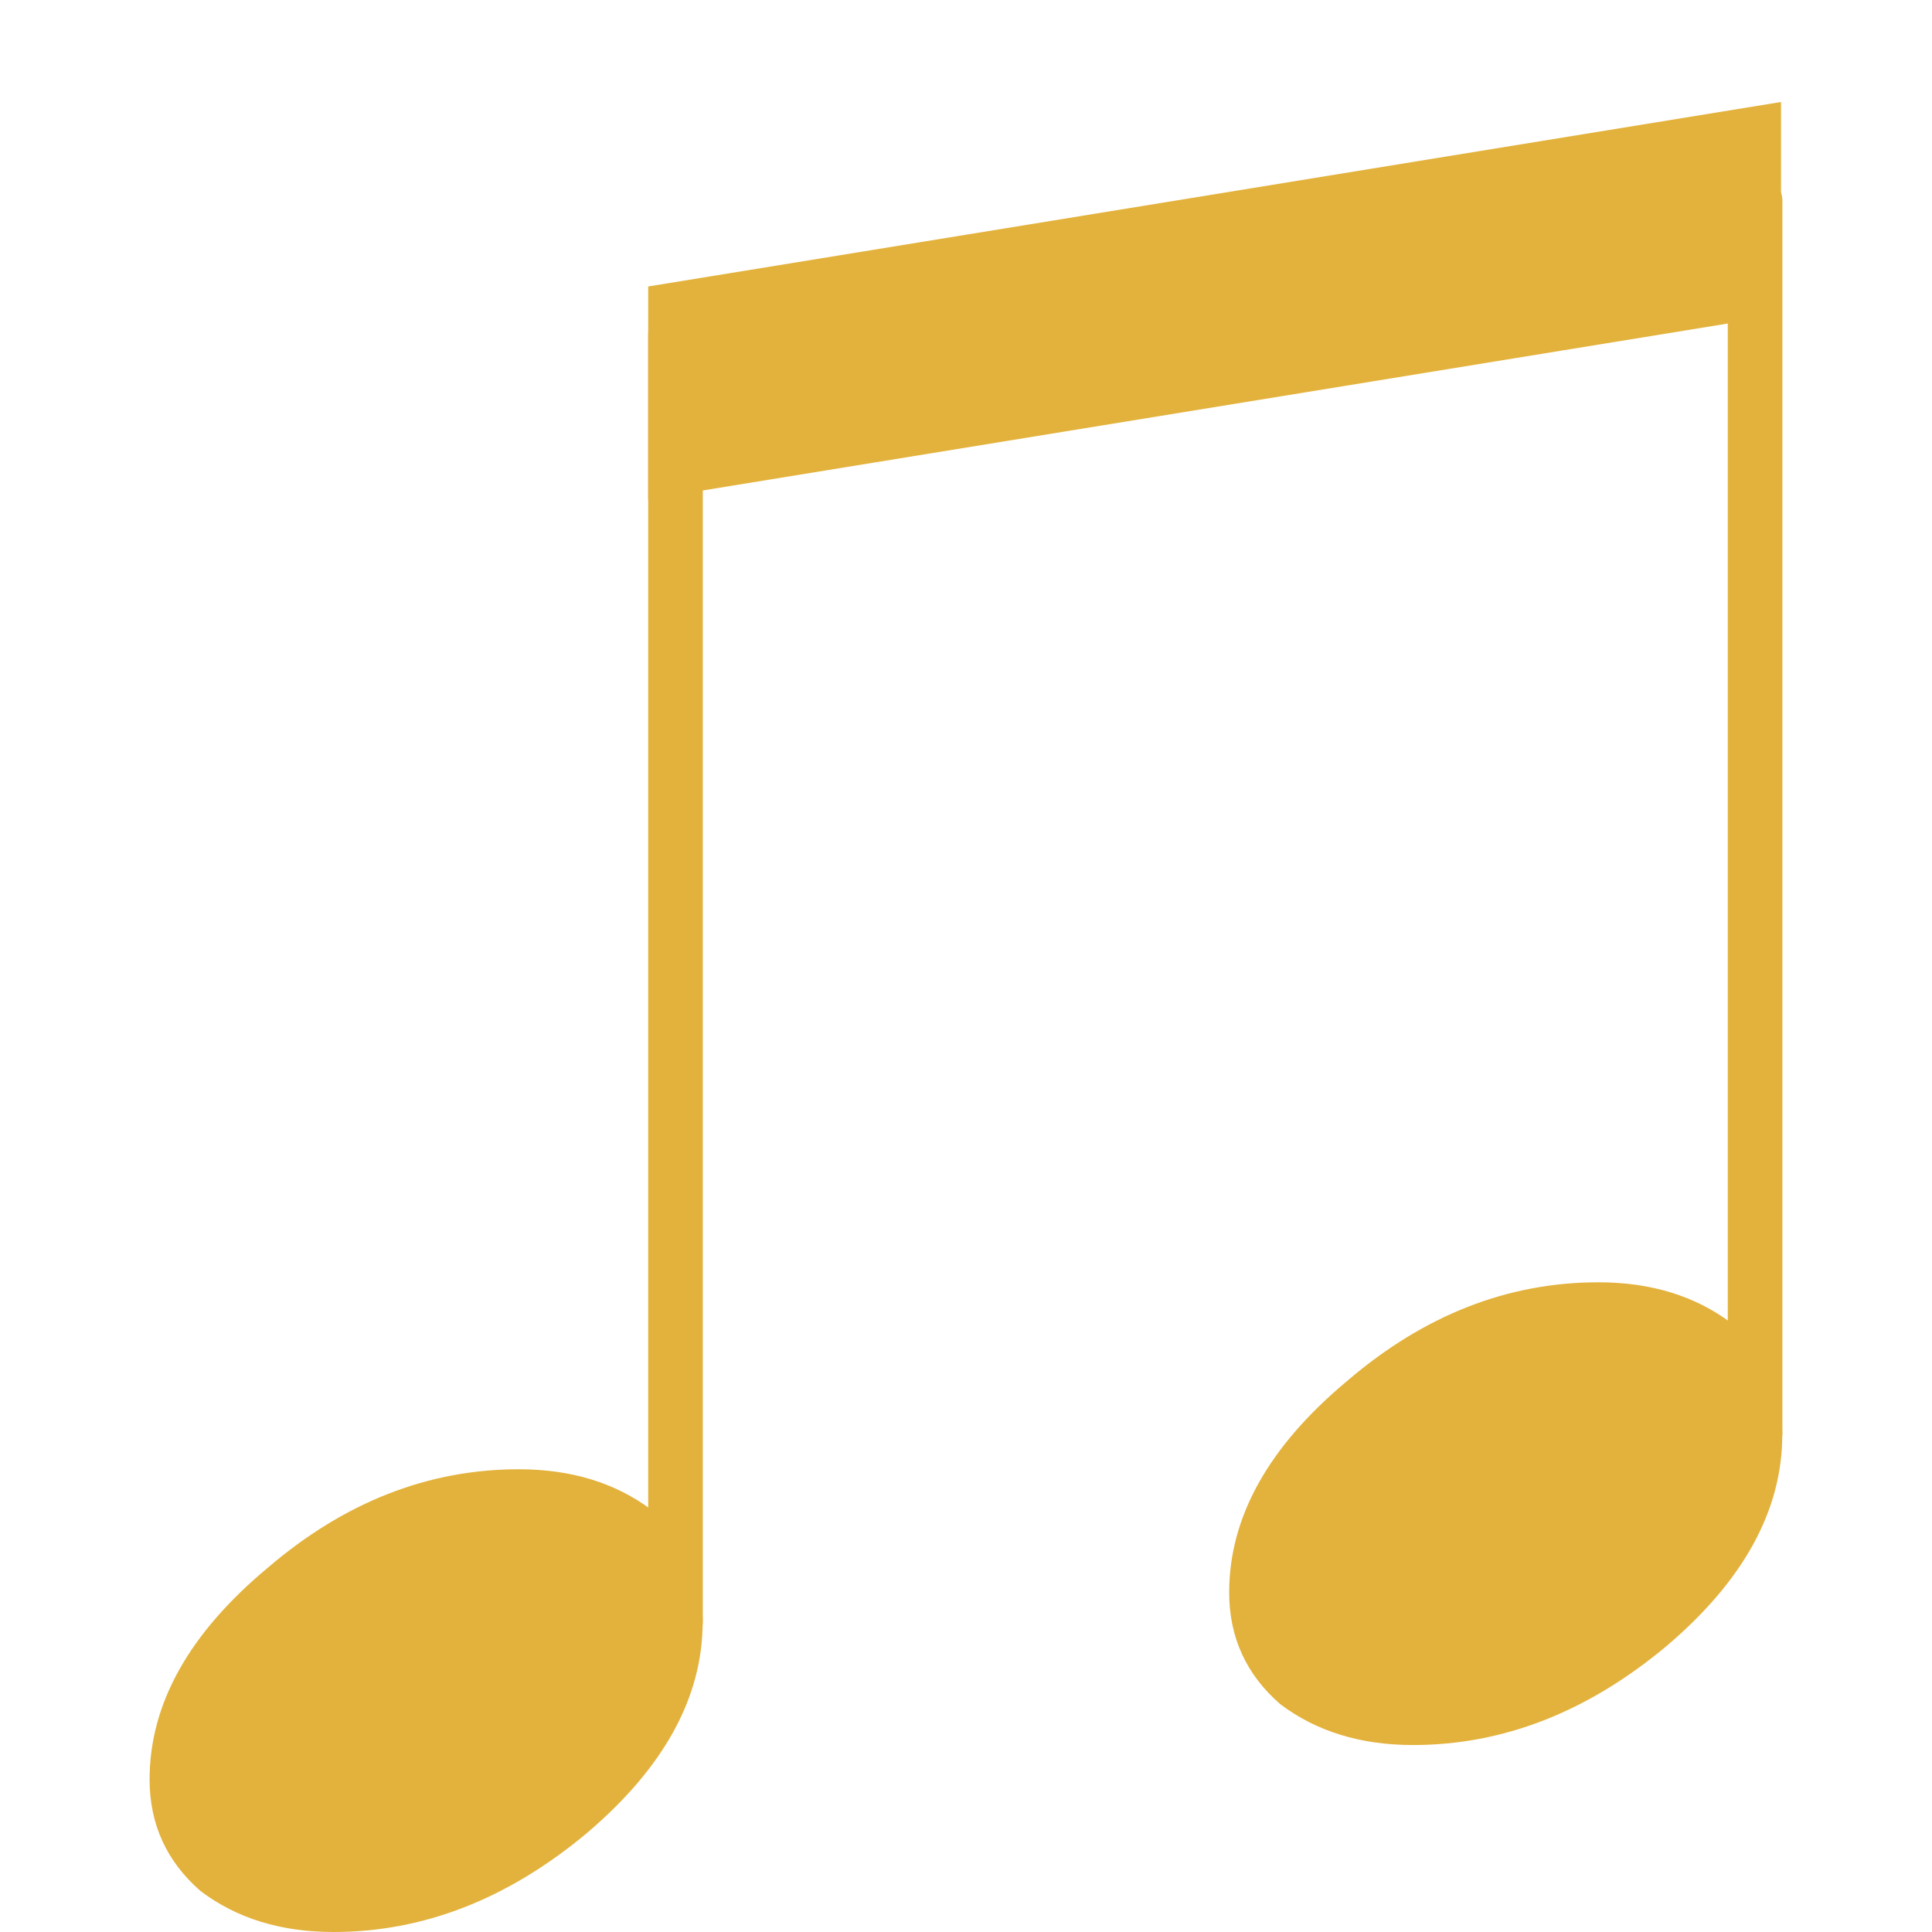 <?xml version="1.0" encoding="UTF-8" standalone="no"?>
<svg
   xmlns:dc="http://purl.org/dc/elements/1.1/"
   xmlns:cc="http://creativecommons.org/ns#"
   xmlns:rdf="http://www.w3.org/1999/02/22-rdf-syntax-ns#"
   xmlns:svg="http://www.w3.org/2000/svg"
   xmlns="http://www.w3.org/2000/svg"
   xmlns:sodipodi="http://sodipodi.sourceforge.net/DTD/sodipodi-0.dtd"
   xmlns:inkscape="http://www.inkscape.org/namespaces/inkscape"
   width="114.946"
   height="114.946"
   viewBox="0 0 114.946 114.946"
   version="1.2"
   id="thelick"
   sodipodi:docname="note3.svg"
   inkscape:version="0.92.4 (5da689c313, 2019-01-14)">
  <sodipodi:namedview
     pagecolor="#ffffff"
     bordercolor="#666666"
     borderopacity="1"
     objecttolerance="10"
     gridtolerance="10"
     guidetolerance="10"
     inkscape:pageopacity="0"
     inkscape:pageshadow="2"
     inkscape:window-width="1920"
     inkscape:window-height="1001"
     id="namedview52"
     showgrid="false"
     inkscape:zoom="2.0531409"
     inkscape:cx="-10.848637"
     inkscape:cy="57.472919"
     inkscape:window-x="-9"
     inkscape:window-y="-9"
     inkscape:window-maximized="1"
     inkscape:current-layer="thelick" />
  <defs
     id="defs1313">
    <clipPath
       clipPathUnits="userSpaceOnUse"
       id="clipPath1129">
      <rect
         style="opacity:1;fill:#fb0000;fill-opacity:0.636;stroke:none;stroke-width:3.18;stroke-linecap:round;stroke-linejoin:round;stroke-miterlimit:4;stroke-dasharray:none;stroke-dashoffset:0;stroke-opacity:1;paint-order:markers stroke fill"
         id="rect1131"
         width="78.976"
         height="39.488"
         x="357.99"
         y="575.135" />
    </clipPath>
  </defs>
  <g
     transform="translate(12.506,-222.846)"
     style="fill:#23201b;fill-opacity:1;stroke:#23201b;stroke-opacity:1"
     id="staff">
    <g
       transform="matrix(0.798,0,0,1,-113.081,-525.123)"
       id="g1202"
       style="fill:#23201b;fill-opacity:1;stroke:#23201b;stroke-opacity:1">
      <polyline
         class="StaffLines"
         points="141.732,566.732 2918.27,566.732"
         id="polyline6"
         transform="matrix(0.342,0,0,1,93.269,0)"
         style="fill:#23201b;fill-opacity:1;stroke:#23201b;stroke-width:2;stroke-linejoin:bevel;stroke-opacity:1" />
      <polyline
         class="StaffLines"
         points="141.732,591.732 2918.27,591.732"
         id="polyline8"
         transform="matrix(0.342,0,0,1,93.269,0)"
         style="fill:#23201b;fill-opacity:1;stroke:#23201b;stroke-width:2;stroke-linejoin:bevel;stroke-opacity:1" />
      <polyline
         class="StaffLines"
         points="141.732,616.732 2918.27,616.732"
         id="polyline10"
         transform="matrix(0.342,0,0,1,93.269,0)"
         style="fill:#23201b;fill-opacity:1;stroke:#23201b;stroke-width:2;stroke-linejoin:bevel;stroke-opacity:1" />
      <polyline
         class="StaffLines"
         points="141.732,641.732 2918.27,641.732"
         id="polyline12"
         transform="matrix(0.342,0,0,1,93.269,0)"
         style="fill:#23201b;fill-opacity:1;stroke:#23201b;stroke-width:2;stroke-linejoin:bevel;stroke-opacity:1" />
      <polyline
         class="StaffLines"
         points="141.732,666.732 2918.27,666.732"
         id="polyline14"
         transform="matrix(0.342,0,0,1,93.269,0)"
         style="fill:#23201b;fill-opacity:1;stroke:#23201b;stroke-width:2;stroke-linejoin:bevel;stroke-opacity:1" />
    </g>
    <polyline
       transform="translate(-245.732,-525.123)"
       style="fill:#23201b;fill-opacity:1;stroke:#23201b;stroke-width:4;stroke-linejoin:bevel;stroke-opacity:1"
       id="polyline108"
       points="828.014,565.732 828.014,667.732"
       class="BarLine" />
    <polyline
       transform="translate(-245.732,-525.123)"
       id="polyline184"
       points="690.59,691.732 738.504,691.732"
       class="LedgerLine"
       style="fill:#23201b;fill-opacity:1;stroke:#23201b;stroke-width:4;stroke-linecap:square;stroke-linejoin:bevel;stroke-opacity:1" />
  </g>
  <path
     class="Clef"
     d="m 69.225,-131.83 c 0,0 0.198,0 0.594,0 0.26,-0.063 0.484,-0.094 0.672,-0.094 7.291,0 13.281,2.573 17.968,7.719 4.688,5.072 7.032,10.994 7.032,17.765 0,8.406 -3.48,15.245 -10.438,20.516 -1.823,1.437 -4.203,2.609 -7.14,3.515 0.333,4.23 0.5,7.646 0.5,10.25 0,0.521 -0.068,2.412 -0.204,5.672 -0.26,6.052 -2.343,11.292 -6.25,15.719 -3.77,4.365 -8.458,6.547 -14.062,6.547 -5.271,0 -9.761,-1.854 -13.469,-5.563 -3.719,-3.781 -5.578,-8.338 -5.578,-13.671 0,-2.803 1.078,-5.183 3.234,-7.141 2.209,-1.948 4.776,-2.922 7.704,-2.922 2.604,0 4.786,1.01 6.546,3.031 1.823,1.886 2.735,4.229 2.735,7.032 0,2.531 -0.912,4.708 -2.735,6.531 -1.823,1.823 -4.005,2.734 -6.546,2.734 -1.042,0 -2.047,-0.193 -3.016,-0.578 2.864,4.229 6.672,6.344 11.422,6.344 4.489,0 8.166,-1.823 11.031,-5.469 3,-3.771 4.63,-8.167 4.891,-13.187 0.125,-3.125 0.187,-4.912 0.187,-5.36 0,-3.646 -0.13,-6.64 -0.39,-8.984 -3.25,0.521 -6.146,0.781 -8.688,0.781 -9.052,0 -16.766,-3.583 -23.141,-10.75 -6.25,-7.229 -9.375,-15.823 -9.375,-25.781 0,-2.084 0.193,-4.198 0.579,-6.344 0.395,-1.76 0.885,-3.682 1.468,-5.766 0.323,-1.177 1.203,-3.067 2.641,-5.671 0.521,-0.782 1.107,-1.758 1.758,-2.93 0.651,-1.172 1.106,-1.951 1.367,-2.336 0.646,-1.302 1.911,-3.063 3.797,-5.281 0.521,-0.584 1.06,-1.232 1.617,-1.946 0.557,-0.713 1.031,-1.299 1.422,-1.757 0.39,-0.459 0.682,-0.818 0.875,-1.079 0.193,-0.26 1.659,-1.984 4.398,-5.171 0.646,-0.657 1.279,-1.357 1.899,-2.102 0.62,-0.745 1.125,-1.331 1.515,-1.758 0.391,-0.427 0.685,-0.734 0.883,-0.922 -2.344,-7.75 -3.812,-13.937 -4.406,-18.562 -0.448,-3.709 -0.672,-8.787 -0.672,-15.235 0,-5.666 1.302,-10.974 3.906,-15.921 2.532,-5.136 6.078,-9.334 10.641,-12.594 0.26,-0.198 0.583,-0.297 0.969,-0.297 0.458,0 0.786,0.099 0.984,0.297 3.51,4.229 6.536,9.729 9.078,16.5 2.604,6.771 3.906,12.927 3.906,18.469 0,6.25 -1.494,12.109 -4.484,17.578 -3.385,5.791 -7.75,11.781 -13.094,17.968 1.365,4.292 3.188,11.026 5.469,20.204 m 8.297,45.421 c 3.385,-1.239 6.026,-3.354 7.922,-6.343 2.083,-2.865 3.125,-6.089 3.125,-9.672 0,-4.625 -1.563,-8.729 -4.688,-12.313 -3.198,-3.708 -7.271,-5.791 -12.218,-6.25 2.802,13.74 4.755,25.266 5.859,34.578 m -37.781,-22.562 c 0,6.448 2.604,12.114 7.812,17 5.333,4.75 11.323,7.125 17.969,7.125 2.729,0 5.396,-0.198 8,-0.594 -1.042,-9.896 -3.094,-21.745 -6.156,-35.547 -3.709,0.396 -6.667,1.698 -8.875,3.907 -2.157,2.281 -3.235,4.854 -3.235,7.718 0,4.948 2.641,8.953 7.922,12.016 0.448,0.458 0.672,0.948 0.672,1.469 0,0.52 -0.224,1.005 -0.672,1.453 -0.396,0.458 -0.885,0.687 -1.469,0.687 -0.062,0 -0.354,-0.062 -0.875,-0.187 -3.718,-2.021 -6.583,-4.625 -8.593,-7.813 -1.896,-3.396 -2.844,-6.817 -2.844,-10.265 0,-4.49 1.401,-8.558 4.203,-12.203 2.927,-3.646 6.734,-5.99 11.422,-7.032 -1.823,-7.291 -3.318,-12.989 -4.484,-17.093 -1.042,1.177 -2.295,2.593 -3.758,4.25 -1.464,1.656 -2.326,2.651 -2.586,2.984 -2.344,3.052 -4.136,5.427 -5.375,7.125 -2.219,3.062 -3.849,5.698 -4.891,7.906 -1.104,2.479 -2.078,5.182 -2.922,8.11 -0.843,2.802 -1.265,5.796 -1.265,8.984 m 32.609,-99.313 c -4.885,2.407 -8.724,5.855 -11.516,10.344 -2.864,4.625 -4.296,9.604 -4.296,14.938 0,4.687 1.171,11.005 3.515,18.953 4.688,-5.667 8.203,-10.906 10.547,-15.719 2.469,-5.083 3.703,-10.391 3.703,-15.922 0,-4.167 -0.651,-8.364 -1.953,-12.594"
     style="fill:#197bbd;fill-opacity:1"
     id="clef"
     inkscape:connector-curvature="0" />
  <g
     transform="translate(12.506,-222.846)"
     id="one">
    <polyline
       transform="translate(-225.732,-525.123)"
       id="polyline186"
       points="371.193,674.537 371.193,597.982"
       class="Stem"
       style="fill:#e3b23c;fill-opacity:1;stroke:#e3b23c;stroke-width:3.25;stroke-linecap:round;stroke-linejoin:bevel;stroke-opacity:1" />
    <path
       id="path200"
       d="m 136.141,140.344 c 3.125,0 5.766,0.812 7.922,2.437 2.01,1.761 3.015,3.974 3.015,6.641 0,4.489 -2.307,8.687 -6.921,12.594 -4.688,3.906 -9.704,5.859 -15.047,5.859 -3.125,0 -5.761,-0.813 -7.907,-2.438 -2.02,-1.76 -3.031,-3.974 -3.031,-6.64 0,-4.49 2.344,-8.688 7.031,-12.594 4.563,-3.906 9.542,-5.859 14.938,-5.859"
       class="Note"
       style="fill:#e3b23c;fill-opacity:1;stroke:none;stroke-opacity:1"
       inkscape:connector-curvature="0" />
    <path
       transform="translate(-225.732,-525.123)"
       clip-path="url(#clipPath1129)"
       style="fill:#e3b23c;fill-opacity:1;fill-rule:evenodd;stroke:none;stroke-opacity:1"
       id="path306"
       d="M 369.568,592.179 564.704,560.4 v 12.665 l -195.136,31.779 v -12.665"
       class="Beam"
       inkscape:connector-curvature="0" />
  </g>
  <g
     transform="translate(12.506,-222.846)"
     id="two">
    <polyline
       transform="translate(-158.435,-536.061)"
       class="Stem"
       points="371.193,674.537 371.193,597.982"
       id="polyline1138"
       style="fill:#e3b23c;fill-opacity:1;stroke:#e3b23c;stroke-width:3.25;stroke-linecap:round;stroke-linejoin:bevel;stroke-opacity:1" />
    <path
       class="Note"
       d="m 203.438,129.406 c 3.125,0 5.766,0.812 7.922,2.437 2.01,1.761 3.015,3.974 3.015,6.641 0,4.489 -2.307,8.687 -6.921,12.594 -4.688,3.906 -9.704,5.859 -15.047,5.859 -3.125,0 -5.761,-0.813 -7.907,-2.438 -2.02,-1.76 -3.031,-3.974 -3.031,-6.64 0,-4.49 2.344,-8.688 7.031,-12.594 4.563,-3.906 9.542,-5.859 14.938,-5.859"
       id="path1140"
       style="fill:#e3b23c;fill-opacity:1"
       inkscape:connector-curvature="0" />
    <path
       transform="translate(-158.435,-536.061)"
       class="Beam"
       d="M 369.568,592.179 564.704,560.4 v 12.665 l -195.136,31.779 v -12.665"
       id="path1142"
       style="fill:#e3b23c;fill-opacity:1;fill-rule:evenodd;stroke:none"
       clip-path="url(#clipPath1129)"
       inkscape:connector-curvature="0" />
  </g>
  <g
     transform="translate(12.506,-222.846)"
     id="g927">
    <polyline
       transform="translate(-226.723,-364.144)"
       style="fill:#e3b23c;fill-opacity:1;stroke:#6a8d73;stroke-width:3.25;stroke-linecap:round;stroke-linejoin:bevel;stroke-opacity:1"
       id="polyline1154"
       points="371.193,674.537 371.193,597.982"
       class="Stem" />
    <path
       id="path1156"
       d="m 135.15,301.323 c 3.125,0 5.766,0.812 7.922,2.437 2.01,1.761 3.015,3.974 3.015,6.641 0,4.489 -2.307,8.687 -6.921,12.594 -4.688,3.906 -9.704,5.859 -15.047,5.859 -3.125,0 -5.761,-0.813 -7.907,-2.438 -2.02,-1.76 -3.031,-3.974 -3.031,-6.64 0,-4.49 2.344,-8.688 7.031,-12.594 4.563,-3.906 9.542,-5.859 14.938,-5.859"
       class="Note"
       style="fill:#6a8d73;fill-opacity:1"
       inkscape:connector-curvature="0" />
    <path
       transform="translate(-226.723,-361.227)"
       clip-path="url(#clipPath1129)"
       style="fill:#6a8d73;fill-opacity:1;fill-rule:evenodd;stroke:none"
       id="path1158"
       d="M 369.568,592.179 564.704,560.4 v 12.665 l -195.136,31.779 v -12.665"
       class="Beam"
       inkscape:connector-curvature="0" />
    <polyline
       class="Stem"
       points="371.193,674.537 371.193,597.982"
       id="polyline1170"
       style="stroke:#6a8d73;stroke-width:3.25;stroke-linecap:round;stroke-linejoin:bevel;stroke-opacity:1"
       transform="matrix(1,0,0,0.958,-162.492,-347.009)" />
    <path
       style="fill:#6a8d73;fill-opacity:1"
       class="Note"
       d="m 199.381,290.199 c 3.125,0 5.766,0.812 7.922,2.437 2.01,1.761 3.015,3.974 3.015,6.641 0,4.489 -2.307,8.687 -6.921,12.594 -4.688,3.906 -9.704,5.859 -15.047,5.859 -3.125,0 -5.761,-0.813 -7.907,-2.438 -2.02,-1.76 -3.031,-3.974 -3.031,-6.64 0,-4.49 2.344,-8.688 7.031,-12.594 4.563,-3.906 9.542,-5.859 14.938,-5.859"
       id="path1172"
       inkscape:connector-curvature="0" />
  </g>
  <polyline
     style="stroke:#fd5e53;stroke-width:3.25;stroke-linecap:round;stroke-linejoin:bevel;stroke-opacity:1"
     class="Stem"
     points="627.04,662.037 627.04,579.232"
     id="polyline194"
     transform="translate(-213.226,-747.969)" />
  <path
     class="Note"
     d="m 404.494,-95.002 c 3.125,0 5.766,0.812 7.922,2.437 2.01,1.761 3.016,3.974 3.016,6.641 0,4.489 -2.308,8.687 -6.922,12.594 -4.688,3.906 -9.703,5.859 -15.047,5.859 -3.125,0 -5.761,-0.813 -7.906,-2.438 -2.021,-1.76 -3.032,-3.974 -3.032,-6.64 0,-4.49 2.344,-8.688 7.032,-12.594 4.562,-3.906 9.541,-5.859 14.937,-5.859"
     id="path208"
     style="fill:#fd5e53;fill-opacity:1"
     inkscape:connector-curvature="0" />
  <polyline
     style="stroke:#6a8d73;stroke-width:3.25;stroke-linecap:round;stroke-linejoin:bevel;stroke-opacity:1"
     class="Stem"
     points="729.379,687.037 729.379,616.732"
     id="polyline196"
     transform="translate(-233.226,-747.969)" />
  <path
     class="Note"
     d="m 486.833,-70.002 c 3.125,0 5.765,0.812 7.922,2.437 2.01,1.761 3.015,3.974 3.015,6.641 0,4.489 -2.307,8.687 -6.922,12.594 -4.687,3.906 -9.703,5.859 -15.046,5.859 -3.125,0 -5.761,-0.813 -7.907,-2.438 -2.02,-1.76 -3.031,-3.974 -3.031,-6.64 0,-4.49 2.344,-8.688 7.031,-12.594 4.563,-3.906 9.542,-5.859 14.938,-5.859"
     id="path210"
     style="fill:#6a8d73;fill-opacity:1"
     inkscape:connector-curvature="0" />
  <path
     style="fill:#6a8d73;fill-opacity:1;fill-rule:evenodd"
     class="Beam"
     d="m 494.528,-137.199 67.212,-6.567 v 12.559 l -67.212,6.568 v -12.56"
     id="path308"
     inkscape:connector-curvature="0" />
  <g
     transform="translate(12.506,-222.846)"
     id="seven">
    <polyline
       transform="translate(-245.732,-525.123)"
       id="polyline198"
       points="793.341,674.537 793.341,610.482"
       class="Stem"
       style="stroke:#6a8d73;stroke-width:3.25;stroke-linecap:round;stroke-linejoin:bevel;stroke-opacity:1" />
    <path
       style="fill:#6a8d73;fill-opacity:1;stroke:none;stroke-opacity:1"
       id="path212"
       d="m 538.289,140.344 c 3.125,0 5.765,0.812 7.922,2.437 2.01,1.761 3.015,3.974 3.015,6.641 0,4.489 -2.307,8.687 -6.922,12.594 -4.687,3.906 -9.703,5.859 -15.047,5.859 -3.125,0 -5.76,-0.813 -7.906,-2.438 -2.021,-1.76 -3.031,-3.974 -3.031,-6.64 0,-4.49 2.344,-8.688 7.031,-12.594 4.563,-3.906 9.542,-5.859 14.938,-5.859"
       class="Note"
       inkscape:connector-curvature="0" />
  </g>
  <g
     transform="translate(-233.226,-747.969)"
     style="fill:#6a8d73;fill-opacity:1;stroke:#6a8d73;stroke-opacity:1"
     id="eight">
    <path
       id="path106"
       d="m 783.446,697.982 c 17.78,11.513 71.118,11.513 88.898,0 -17.78,15.513 -71.118,15.513 -88.898,0"
       class="TieSegment"
       style="fill:#6a8d73;fill-opacity:1;fill-rule:evenodd;stroke:#6a8d73;stroke-width:1.75;stroke-linecap:round;stroke-linejoin:round;stroke-opacity:1"
       inkscape:connector-curvature="0" />
    <path
       id="path214"
       d="m 876.498,667.998 c -2.344,0 -4.036,0.812 -5.078,2.437 -1.167,1.563 -1.75,3.683 -1.75,6.36 0,3.062 0.812,5.698 2.437,7.906 1.625,2.146 3.417,3.646 5.375,4.5 1.75,0.844 3.605,1.266 5.563,1.266 2.281,0 4.005,-0.813 5.172,-2.438 1.104,-1.635 1.656,-3.755 1.656,-6.359 0,-3.063 -0.812,-5.698 -2.437,-7.906 -1.625,-2.084 -3.381,-3.584 -5.266,-4.5 -1.896,-0.844 -3.787,-1.266 -5.672,-1.266 m 3.328,-2.531 c 7.031,0 12.891,1.364 17.578,4.093 4.75,2.74 7.125,5.964 7.125,9.672 0,3.969 -2.442,7.224 -7.328,9.766 -4.885,2.667 -10.677,4 -17.375,4 -6.906,0 -12.765,-1.365 -17.578,-4.094 -4.823,-2.739 -7.234,-5.963 -7.234,-9.672 0,-3.968 2.474,-7.224 7.422,-9.765 4.885,-2.667 10.682,-4 17.39,-4"
       class="Note"
       style="fill:#6a8d73;fill-opacity:1;stroke:#6a8d73;stroke-opacity:1"
       inkscape:connector-curvature="0" />
  </g>
  <g
     transform="translate(12.506,-222.846)"
     id="g939">
    <polyline
       class="Stem"
       points="548.801,637.037 548.801,557.357"
       id="polyline172"
       style="fill:none;stroke:#fd5e53;stroke-width:3.25;stroke-linecap:round;stroke-linejoin:bevel;stroke-opacity:1"
       transform="translate(-209.195,-370.519)" />
    <path
       class="Note"
       d="m 330.286,257.448 c 3.125,0 5.766,0.812 7.922,2.437 2.01,1.761 3.016,3.974 3.016,6.641 0,4.489 -2.308,8.687 -6.922,12.594 -4.688,3.906 -9.703,5.859 -15.047,5.859 -3.125,0 -5.761,-0.813 -7.906,-2.438 -2.021,-1.76 -3.032,-3.974 -3.032,-6.64 0,-4.49 2.344,-8.688 7.032,-12.594 4.562,-3.906 9.541,-5.859 14.937,-5.859"
       id="path178"
       style="fill:#fd5e53;fill-opacity:1"
       inkscape:connector-curvature="0" />
    <path
       class="Hook"
       d="m 337.981,211.838 v -25 h 3.125 c 0,3.709 0.719,7.422 2.157,11.141 1.562,4.031 3.286,7.547 5.171,10.547 1.365,2.146 3.417,5.432 6.157,9.859 2.083,3.386 3.841,6.932 5.273,10.641 1.432,3.708 2.149,7.422 2.149,11.14 0,6.771 -1.401,13.672 -4.204,20.704 -0.52,0.781 -1.14,1.171 -1.859,1.171 -0.646,0 -1.229,-0.26 -1.75,-0.781 -0.396,-0.396 -0.594,-0.885 -0.594,-1.469 v -0.484 c 2.802,-6.448 4.203,-12.828 4.203,-19.141 0,-3.26 -0.979,-6.776 -2.937,-10.546 -1.948,-3.844 -3.932,-6.907 -5.953,-9.188 -2.281,-2.667 -4.886,-5.531 -7.813,-8.594 h -3.125"
       id="path268"
       style="fill:#fd5e53;fill-opacity:1"
       inkscape:connector-curvature="0" />
  </g>
  <g
     transform="translate(21.406,-222.846)"
     id="g934">
    <polyline
       class="Stem"
       points="371.193,674.537 371.193,597.982"
       id="polyline72"
       style="fill:#e3b23c;fill-opacity:1;stroke:#e3b23c;stroke-width:3.25;stroke-linecap:round;stroke-linejoin:bevel;stroke-opacity:1"
       transform="translate(-352.41,-355.206)" />
    <path
       style="fill:#e3b23c;fill-opacity:1"
       class="Note"
       d="m 9.463,310.261 c 3.125,0 5.766,0.812 7.922,2.437 2.01,1.761 3.015,3.974 3.015,6.641 0,4.489 -2.307,8.687 -6.921,12.594 -4.688,3.906 -9.704,5.859 -15.047,5.859 -3.125,0 -5.761,-0.813 -7.907,-2.438 -2.02,-1.76 -3.031,-3.974 -3.031,-6.64 0,-4.49 2.344,-8.688 7.031,-12.594 4.563,-3.906 9.542,-5.859 14.938,-5.859"
       id="path74"
       inkscape:connector-curvature="0" />
    <path
       class="Beam"
       d="M 369.568,592.179 564.704,560.4 v 12.665 l -195.136,31.779 v -12.665"
       id="path76"
       style="fill:#e3b23c;fill-opacity:1;fill-rule:evenodd;stroke:none"
       clip-path="url(#clipPath1129)"
       transform="translate(-352.41,-352.289)"
       inkscape:connector-curvature="0" />
    <polyline
       transform="matrix(1,0,0,0.958,-288.179,-338.072)"
       style="stroke:#e3b23c;stroke-width:3.25;stroke-linecap:round;stroke-linejoin:bevel;stroke-opacity:1"
       id="polyline80"
       points="371.193,674.537 371.193,597.982"
       class="Stem" />
    <path
       id="path82"
       d="m 73.694,299.137 c 3.125,0 5.766,0.812 7.922,2.437 2.01,1.761 3.015,3.974 3.015,6.641 0,4.489 -2.307,8.687 -6.921,12.594 -4.688,3.906 -9.704,5.859 -15.047,5.859 -3.125,0 -5.761,-0.813 -7.907,-2.438 -2.02,-1.76 -3.031,-3.974 -3.031,-6.64 0,-4.49 2.344,-8.688 7.031,-12.594 4.563,-3.906 9.542,-5.859 14.938,-5.859"
       class="Note"
       style="fill:#e3b23c;fill-opacity:1"
       inkscape:connector-curvature="0" />
  </g>
</svg>
